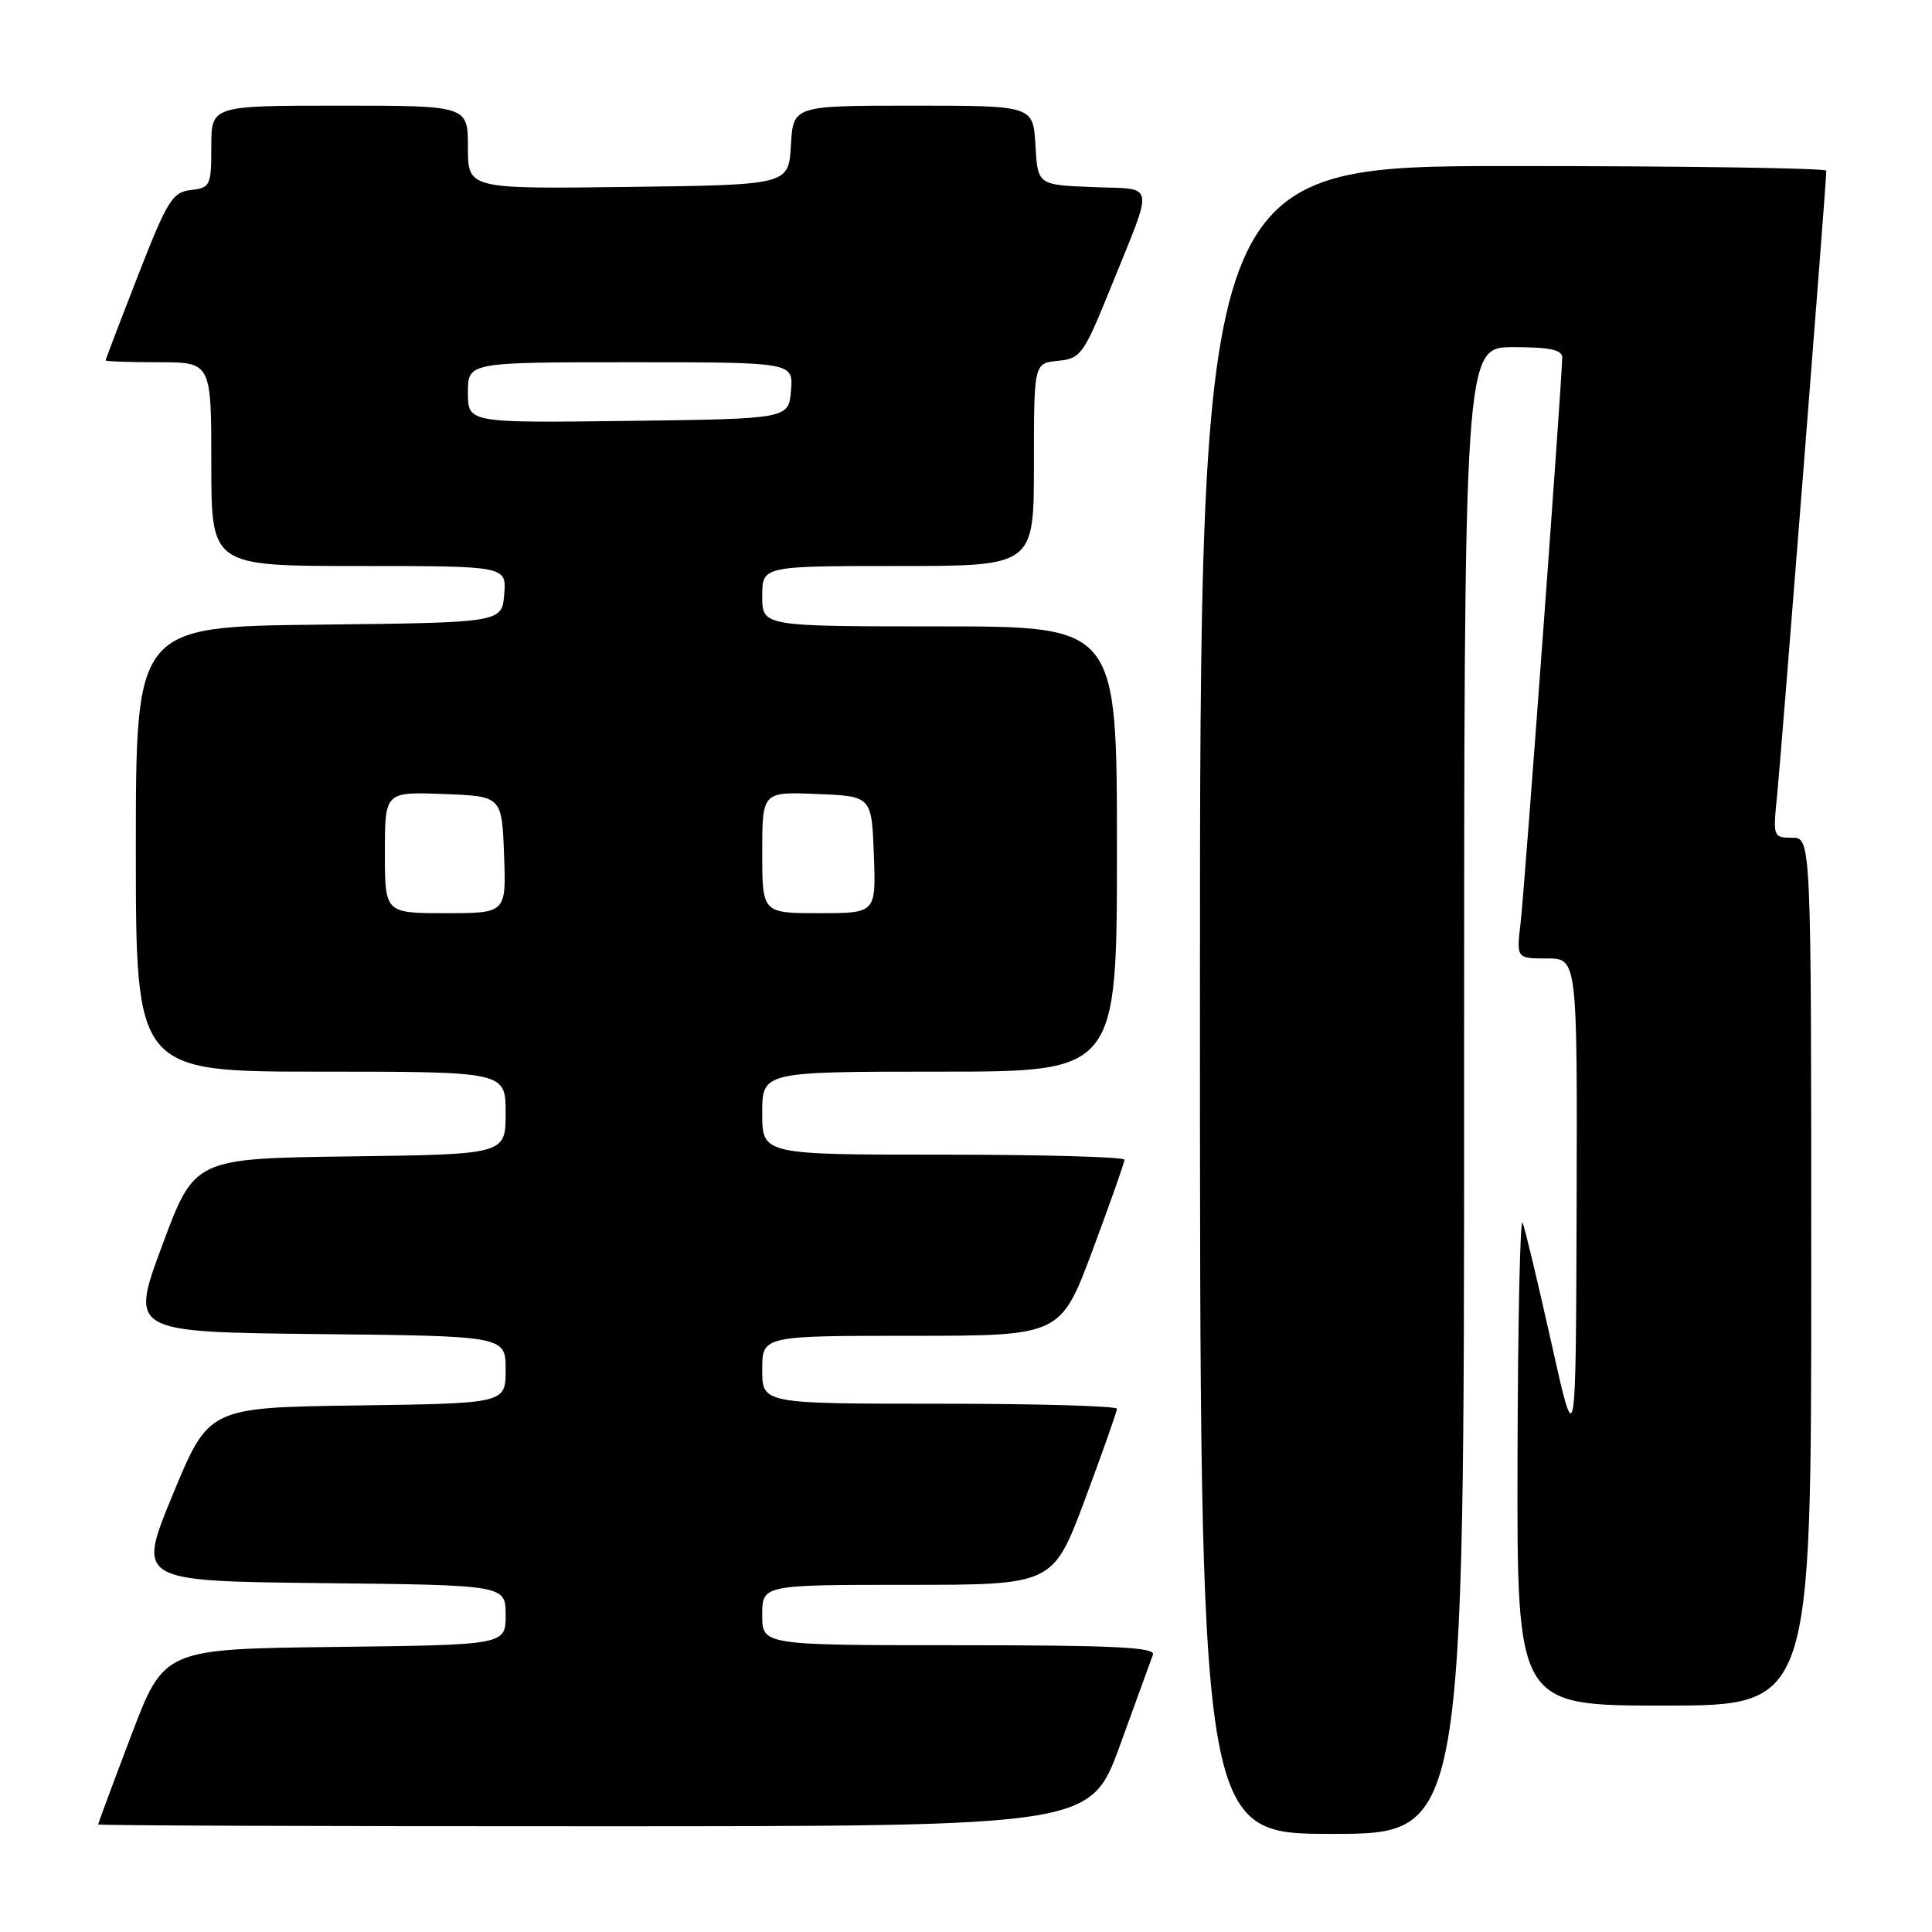 <?xml version="1.0" encoding="UTF-8" standalone="no"?>
<!DOCTYPE svg PUBLIC "-//W3C//DTD SVG 1.1//EN" "http://www.w3.org/Graphics/SVG/1.1/DTD/svg11.dtd" >
<svg xmlns="http://www.w3.org/2000/svg" xmlns:xlink="http://www.w3.org/1999/xlink" version="1.1" viewBox="0 0 256 256">
 <g >
 <path fill="currentColor"
d=" M 194.00 144.50 C 194.00 46.00 194.00 46.00 200.50 46.00 C 205.37 46.00 207.00 46.35 207.00 47.38 C 207.00 50.11 202.03 117.60 201.49 122.25 C 200.93 127.00 200.93 127.00 204.97 127.00 C 209.00 127.00 209.00 127.00 208.91 159.75 C 208.81 192.50 208.81 192.50 205.58 178.00 C 203.80 170.03 202.08 162.82 201.75 162.00 C 201.43 161.18 201.12 175.24 201.08 193.25 C 201.00 226.00 201.00 226.00 220.50 226.00 C 240.00 226.00 240.00 226.00 240.00 168.50 C 240.00 111.00 240.00 111.00 237.45 111.00 C 234.95 111.00 234.91 110.90 235.49 105.25 C 236.01 100.07 242.00 24.13 242.00 22.62 C 242.00 22.28 223.32 22.00 200.50 22.00 C 159.00 22.00 159.00 22.00 159.00 132.50 C 159.00 243.00 159.00 243.00 176.50 243.00 C 194.00 243.00 194.00 243.00 194.00 144.50 Z  M 148.41 231.24 C 150.56 225.33 152.52 219.94 152.77 219.25 C 153.12 218.27 147.56 218.00 127.11 218.00 C 101.00 218.00 101.00 218.00 101.00 214.00 C 101.00 210.00 101.00 210.00 120.27 210.00 C 139.53 210.00 139.53 210.00 143.77 198.67 C 146.09 192.43 148.00 187.03 148.00 186.67 C 148.00 186.30 137.43 186.00 124.50 186.00 C 101.00 186.00 101.00 186.00 101.00 181.50 C 101.00 177.00 101.00 177.00 120.77 177.00 C 140.53 177.00 140.53 177.00 144.77 165.67 C 147.09 159.43 149.00 154.03 149.00 153.67 C 149.00 153.30 138.20 153.00 125.00 153.00 C 101.00 153.00 101.00 153.00 101.00 147.50 C 101.00 142.00 101.00 142.00 124.50 142.00 C 148.00 142.00 148.00 142.00 148.00 112.50 C 148.00 83.00 148.00 83.00 124.50 83.00 C 101.00 83.00 101.00 83.00 101.00 79.00 C 101.00 75.00 101.00 75.00 119.00 75.00 C 137.00 75.00 137.00 75.00 137.00 61.56 C 137.00 48.13 137.00 48.13 140.19 47.81 C 143.20 47.52 143.58 46.99 147.14 38.20 C 152.99 23.73 153.23 25.14 144.80 24.79 C 137.50 24.50 137.50 24.50 137.20 19.25 C 136.90 14.00 136.90 14.00 121.00 14.00 C 105.10 14.00 105.10 14.00 104.80 19.25 C 104.50 24.50 104.50 24.50 83.25 24.77 C 62.00 25.04 62.00 25.04 62.00 19.52 C 62.00 14.00 62.00 14.00 45.00 14.00 C 28.00 14.00 28.00 14.00 28.00 19.43 C 28.00 24.60 27.87 24.88 25.29 25.18 C 22.84 25.47 22.17 26.55 18.29 36.50 C 15.93 42.55 14.00 47.61 14.00 47.75 C 14.00 47.89 17.15 48.00 21.00 48.00 C 28.00 48.00 28.00 48.00 28.00 61.50 C 28.00 75.00 28.00 75.00 47.56 75.00 C 67.12 75.00 67.12 75.00 66.81 78.75 C 66.50 82.50 66.50 82.50 42.25 82.77 C 18.00 83.04 18.00 83.04 18.00 112.52 C 18.00 142.00 18.00 142.00 42.50 142.00 C 67.00 142.00 67.00 142.00 67.00 147.48 C 67.00 152.96 67.00 152.96 46.39 153.23 C 25.77 153.50 25.77 153.50 21.50 165.00 C 17.23 176.50 17.23 176.50 42.11 176.77 C 67.00 177.03 67.00 177.03 67.00 181.50 C 67.00 185.96 67.00 185.96 47.33 186.23 C 27.67 186.50 27.67 186.50 22.91 198.00 C 18.16 209.50 18.16 209.50 42.58 209.77 C 67.00 210.03 67.00 210.03 67.00 214.00 C 67.00 217.96 67.00 217.96 44.36 218.23 C 21.73 218.50 21.73 218.50 17.37 230.00 C 14.97 236.32 13.01 241.61 13.00 241.75 C 13.00 241.89 42.59 242.00 78.75 241.99 C 144.50 241.99 144.50 241.99 148.41 231.24 Z  M 51.00 112.96 C 51.00 104.92 51.00 104.92 58.75 105.21 C 66.50 105.50 66.50 105.50 66.79 113.25 C 67.08 121.00 67.08 121.00 59.04 121.00 C 51.00 121.00 51.00 121.00 51.00 112.96 Z  M 101.00 112.96 C 101.00 104.91 101.00 104.91 108.25 105.21 C 115.50 105.50 115.50 105.50 115.79 113.25 C 116.08 121.00 116.08 121.00 108.54 121.00 C 101.00 121.00 101.00 121.00 101.00 112.96 Z  M 62.00 52.02 C 62.00 48.00 62.00 48.00 83.56 48.00 C 105.12 48.00 105.12 48.00 104.81 51.75 C 104.50 55.50 104.50 55.50 83.25 55.77 C 62.00 56.04 62.00 56.04 62.00 52.02 Z "/>
</g>
</svg>